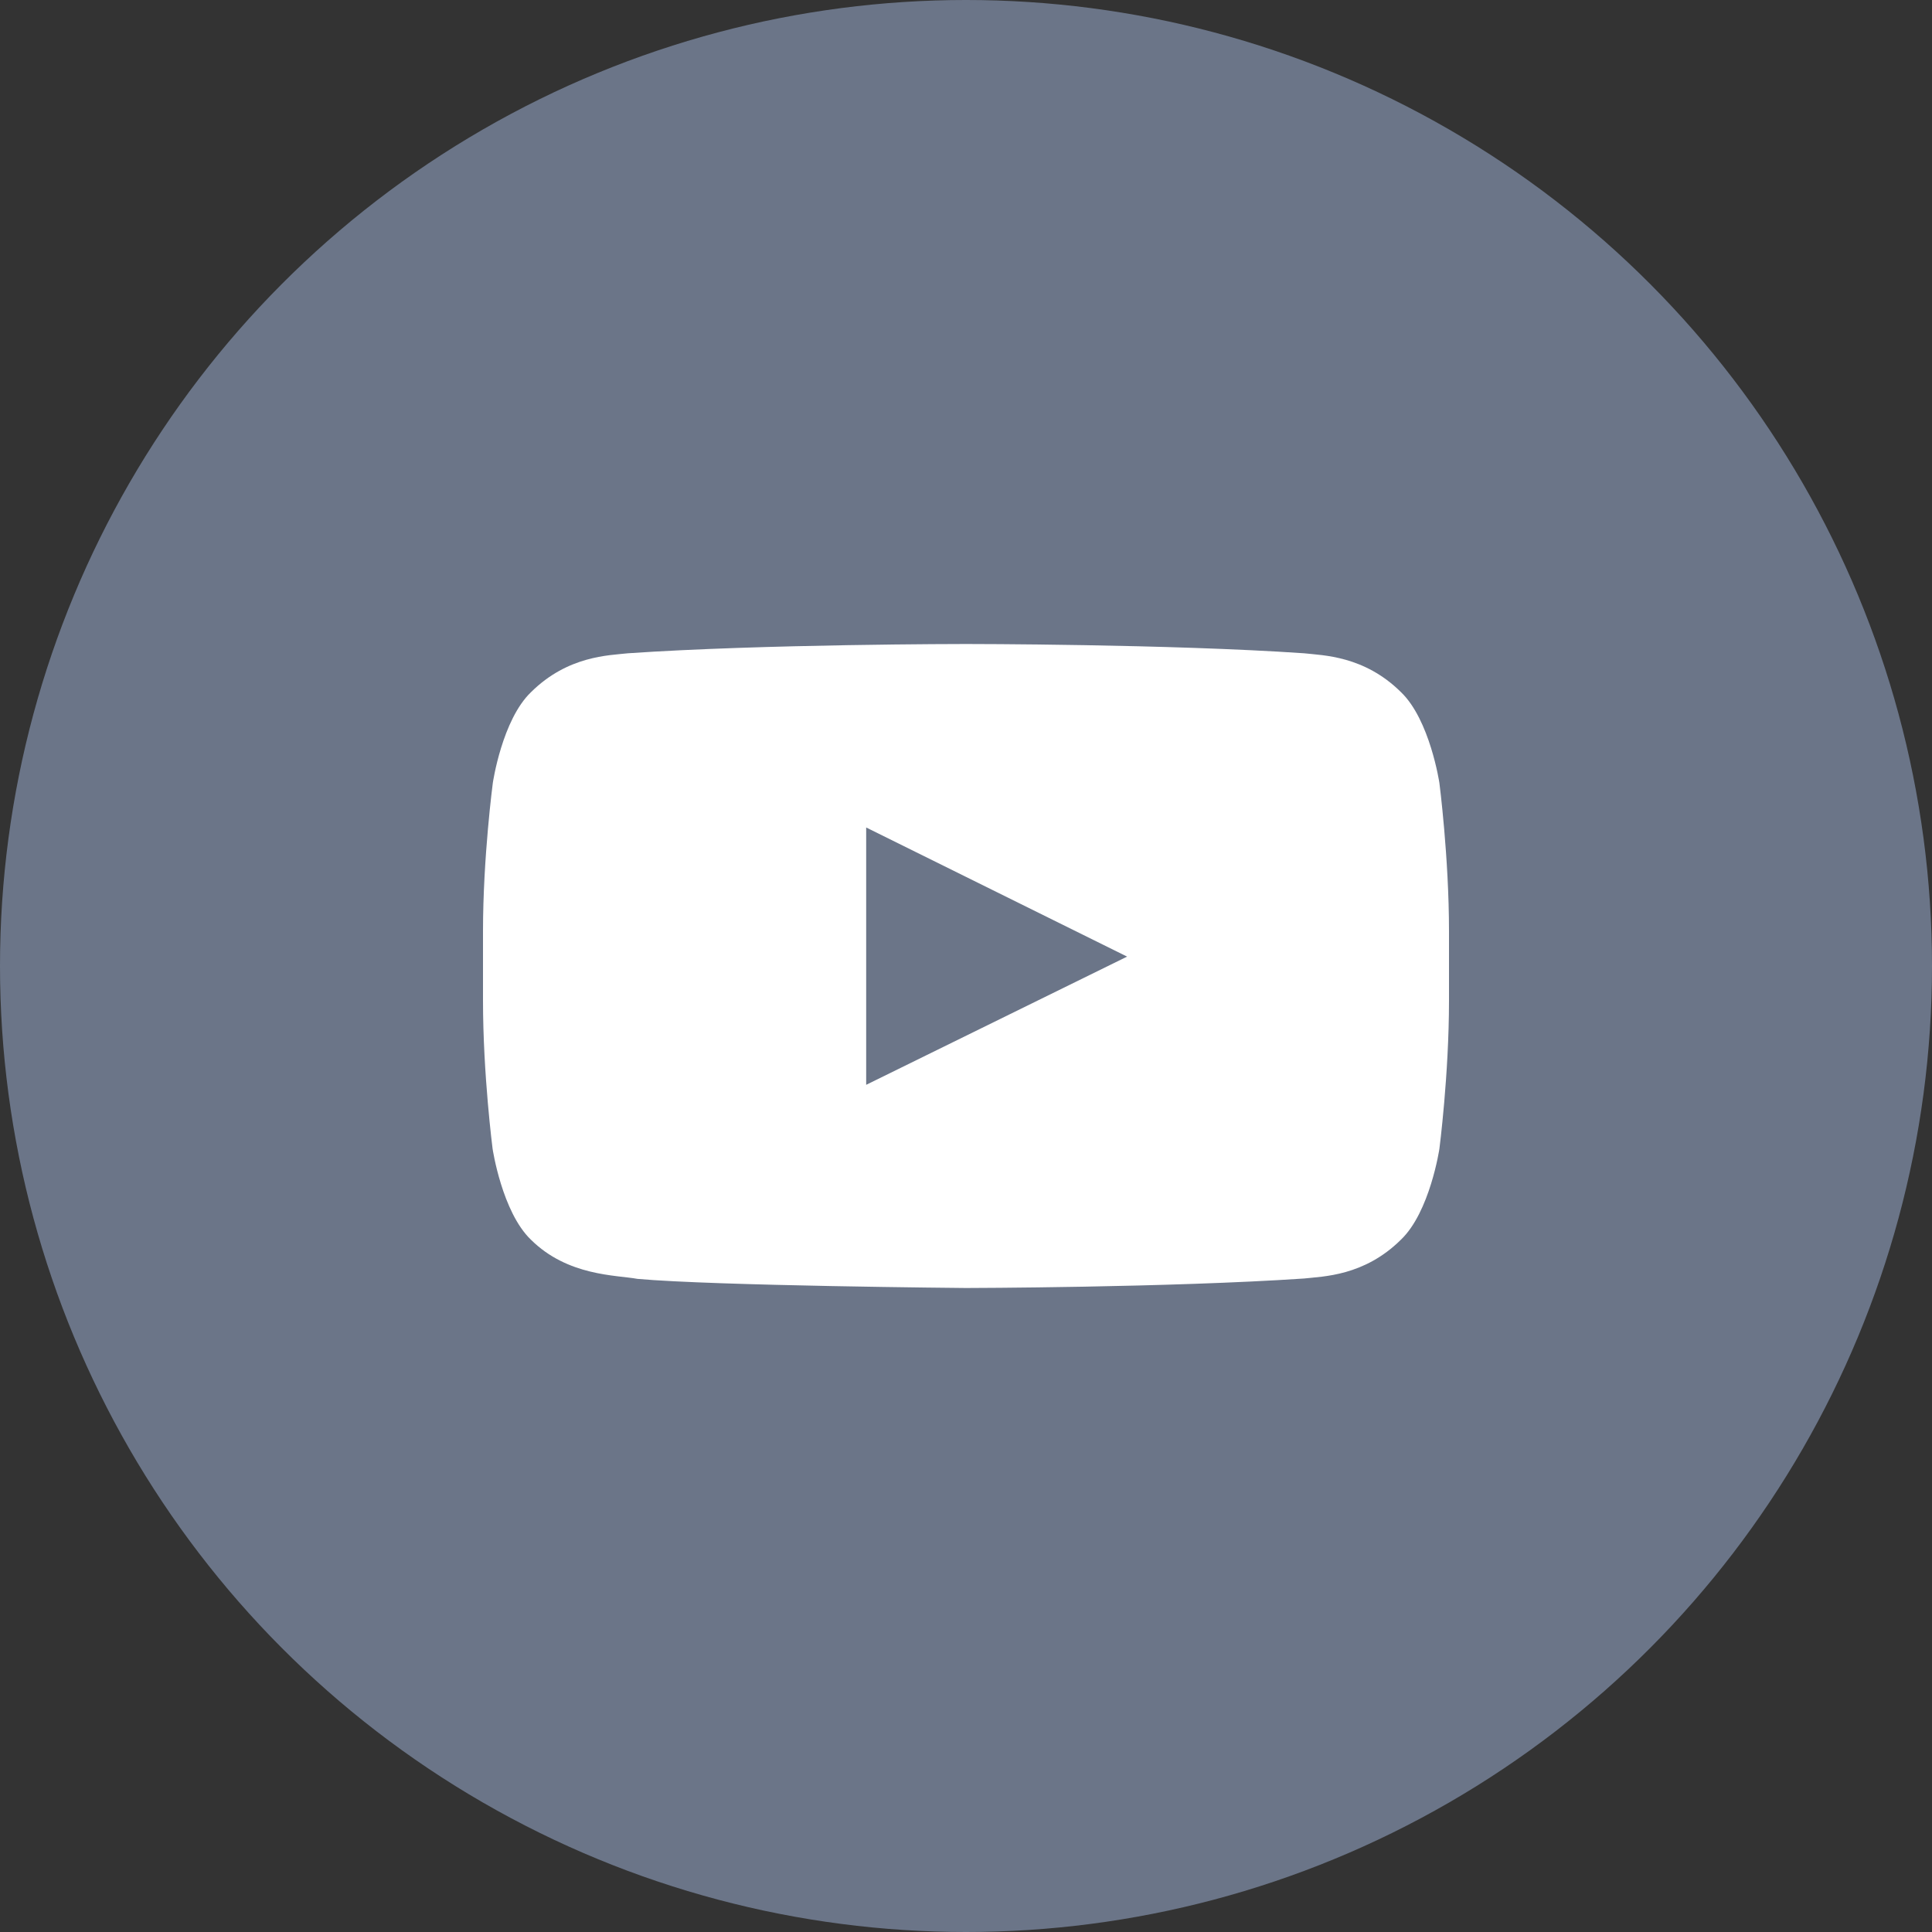 <svg width="36" height="36" viewBox="0 0 36 36" fill="none" xmlns="http://www.w3.org/2000/svg">
<rect x="0" y="0" width="36" height="36" fill="#333333" stroke="none"/>
<circle cx="18" cy="18" r="18" fill="#6B7588"/>
<path d="M26.821 14.589C26.821 14.589 26.645 13.413 26.104 12.896C25.418 12.217 24.652 12.213 24.3 12.173C21.783 12 18.003 12 18.003 12H17.997C17.997 12 14.217 12 11.7 12.173C11.348 12.213 10.582 12.217 9.896 12.896C9.355 13.413 9.183 14.589 9.183 14.589C9.183 14.589 9 15.972 9 17.352V18.645C9 20.024 9.179 21.407 9.179 21.407C9.179 21.407 9.355 22.584 9.893 23.1C10.579 23.78 11.479 23.757 11.879 23.83C13.321 23.96 18 24 18 24C18 24 21.783 23.993 24.3 23.823C24.652 23.783 25.418 23.78 26.104 23.1C26.645 22.584 26.821 21.407 26.821 21.407C26.821 21.407 27 20.028 27 18.645V17.352C27 15.972 26.821 14.589 26.821 14.589ZM16.14 20.214V15.419L21.002 17.825L16.14 20.214Z" fill="white"/>
</svg>
